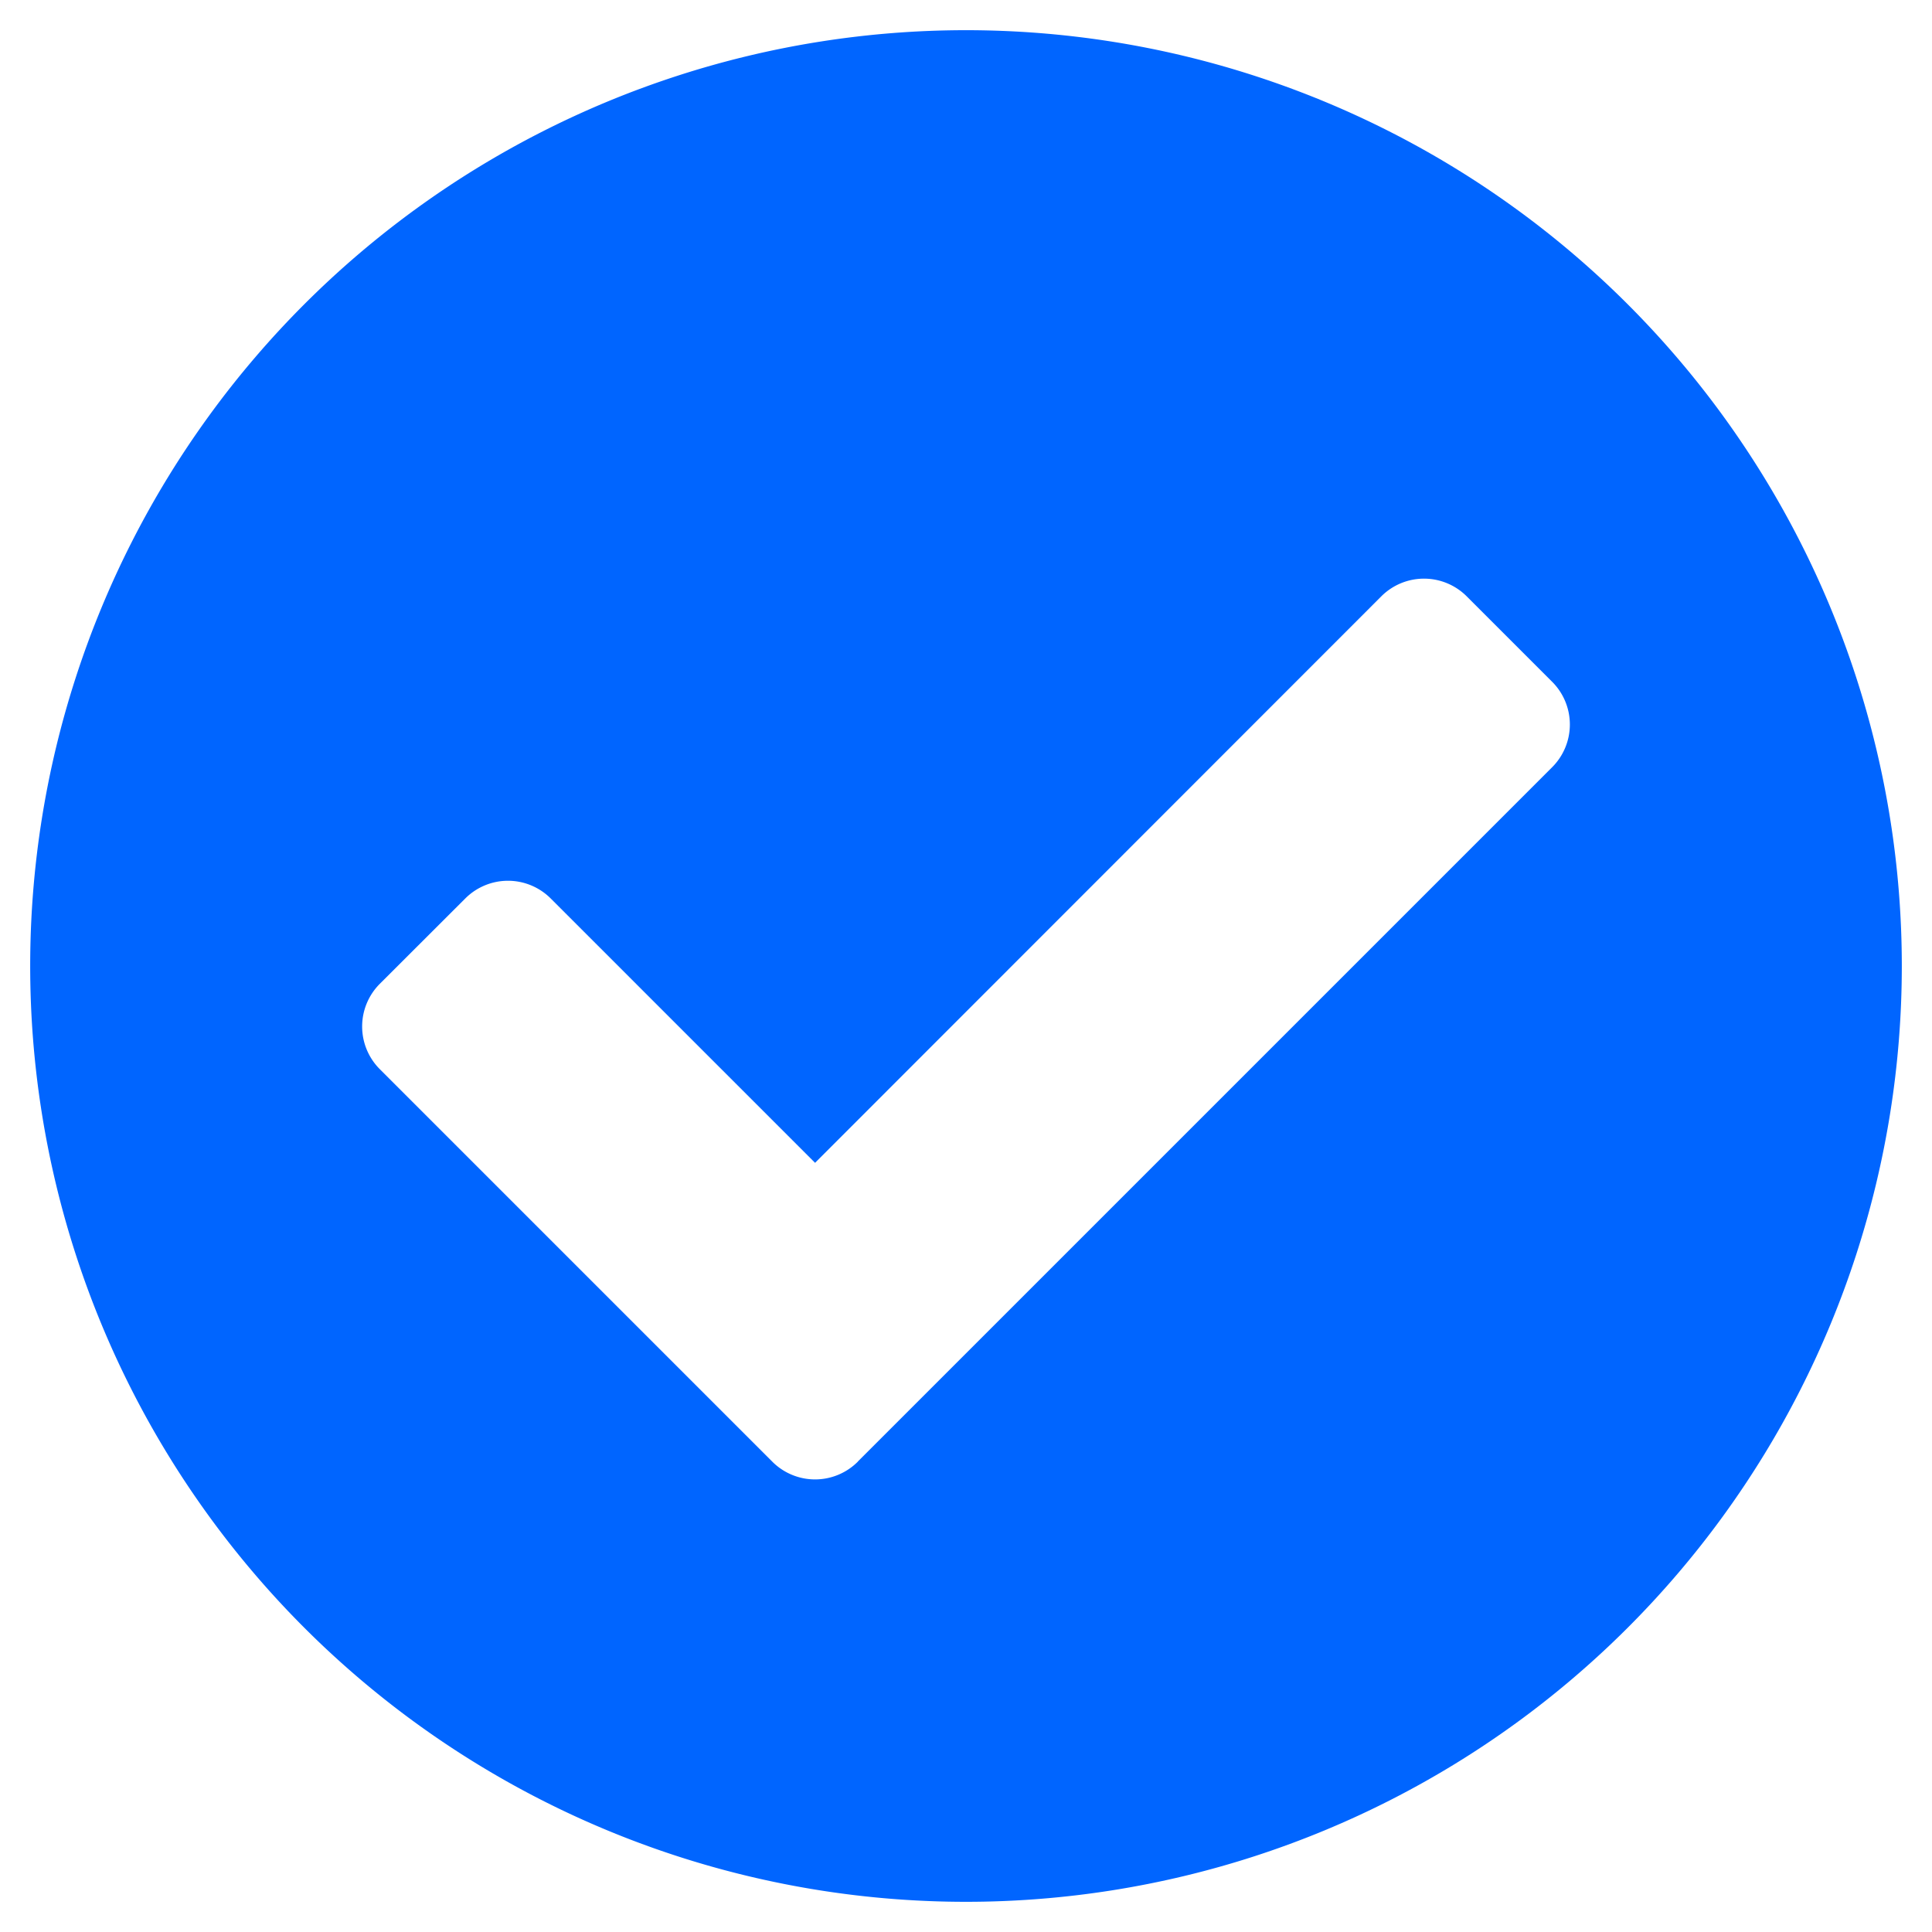 <svg xmlns="http://www.w3.org/2000/svg" width="16" height="16" fill="none" viewBox="0 0 16 16">
  <path fill="#0065FF" d="M15.75 8A7.75 7.75 0 11.25 8a7.75 7.75 0 0115.5 0zm-8.646 4.104l5.75-5.75a.5.5 0 000-.708l-.707-.707a.5.5 0 00-.708 0L6.75 9.63l-2.19-2.19a.5.5 0 00-.706 0l-.708.707a.5.5 0 000 .708l3.25 3.25a.5.5 0 00.708 0z"/>
</svg>
